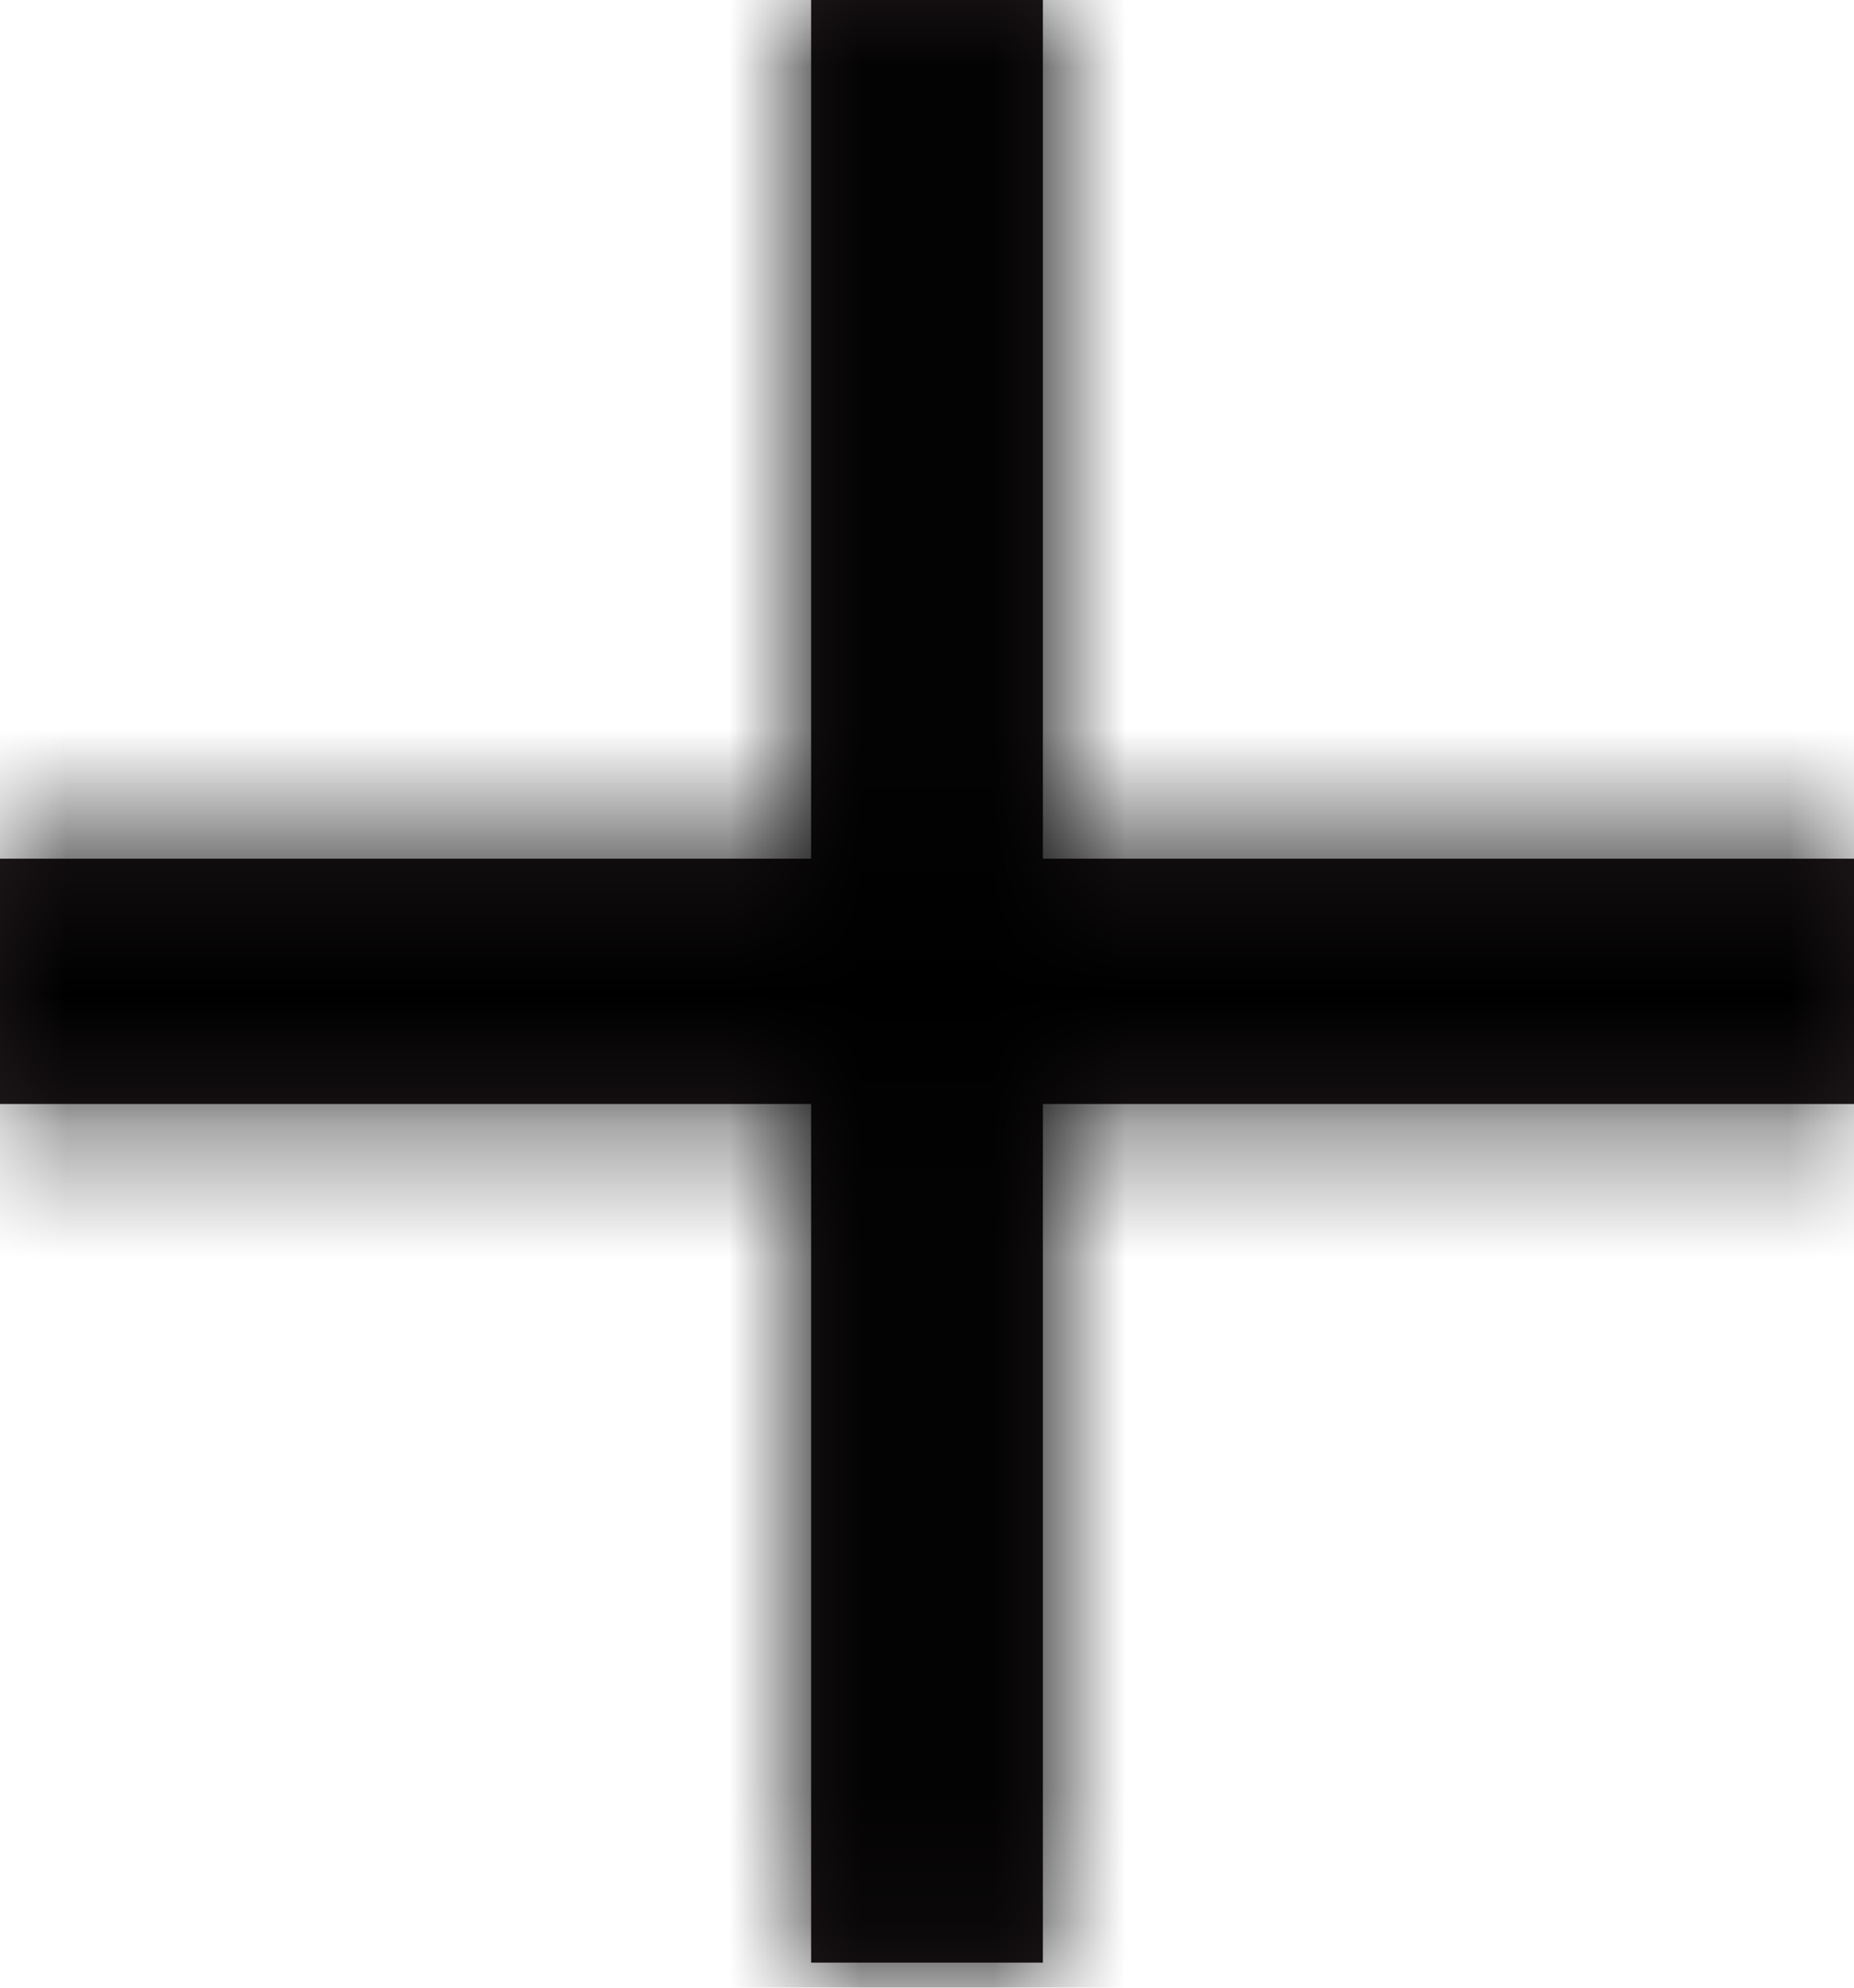 <svg width="14" height="15" viewBox="0 0 14 15" fill="none" xmlns="http://www.w3.org/2000/svg">
<mask id="path-1-inside-1_815_3864" fill="white">
<path d="M7.875 6.48V0H6.125V6.48H0V8.331H6.125V14.811H7.875V8.331H14V6.48H7.875Z"/>
</mask>
<path d="M7.875 6.48V0H6.125V6.48H0V8.331H6.125V14.811H7.875V8.331H14V6.48H7.875Z" fill="#211A1D"/>
<path d="M7.875 6.48H-2.125V16.48H7.875V6.48ZM7.875 0H17.875V-10H7.875V0ZM6.125 0V-10H-3.875V0H6.125ZM6.125 6.48V16.48H16.125V6.48H6.125ZM0 6.48V-3.52H-10V6.48H0ZM0 8.331H-10V18.331H0V8.331ZM6.125 8.331H16.125V-1.669H6.125V8.331ZM6.125 14.811H-3.875V24.811H6.125V14.811ZM7.875 14.811V24.811H17.875V14.811H7.875ZM7.875 8.331V-1.669H-2.125V8.331H7.875ZM14 8.331V18.331H24V8.331H14ZM14 6.48H24V-3.52H14V6.48ZM7.875 6.48H17.875V0H7.875H-2.125V6.48H7.875ZM7.875 0V-10H6.125V0V10H7.875V0ZM6.125 0H-3.875V6.48H6.125H16.125V0H6.125ZM6.125 6.48V-3.52H0V6.48V16.48H6.125V6.48ZM0 6.48H-10V8.331H0H10V6.48H0ZM0 8.331V18.331H6.125V8.331V-1.669H0V8.331ZM6.125 8.331H-3.875V14.811H6.125H16.125V8.331H6.125ZM6.125 14.811V24.811H7.875V14.811V4.811H6.125V14.811ZM7.875 14.811H17.875V8.331H7.875H-2.125V14.811H7.875ZM7.875 8.331V18.331H14V8.331V-1.669H7.875V8.331ZM14 8.331H24V6.48H14H4V8.331H14ZM14 6.48V-3.52H7.875V6.48V16.48H14V6.48Z" fill="black" mask="url(#path-1-inside-1_815_3864)"/>
</svg>
